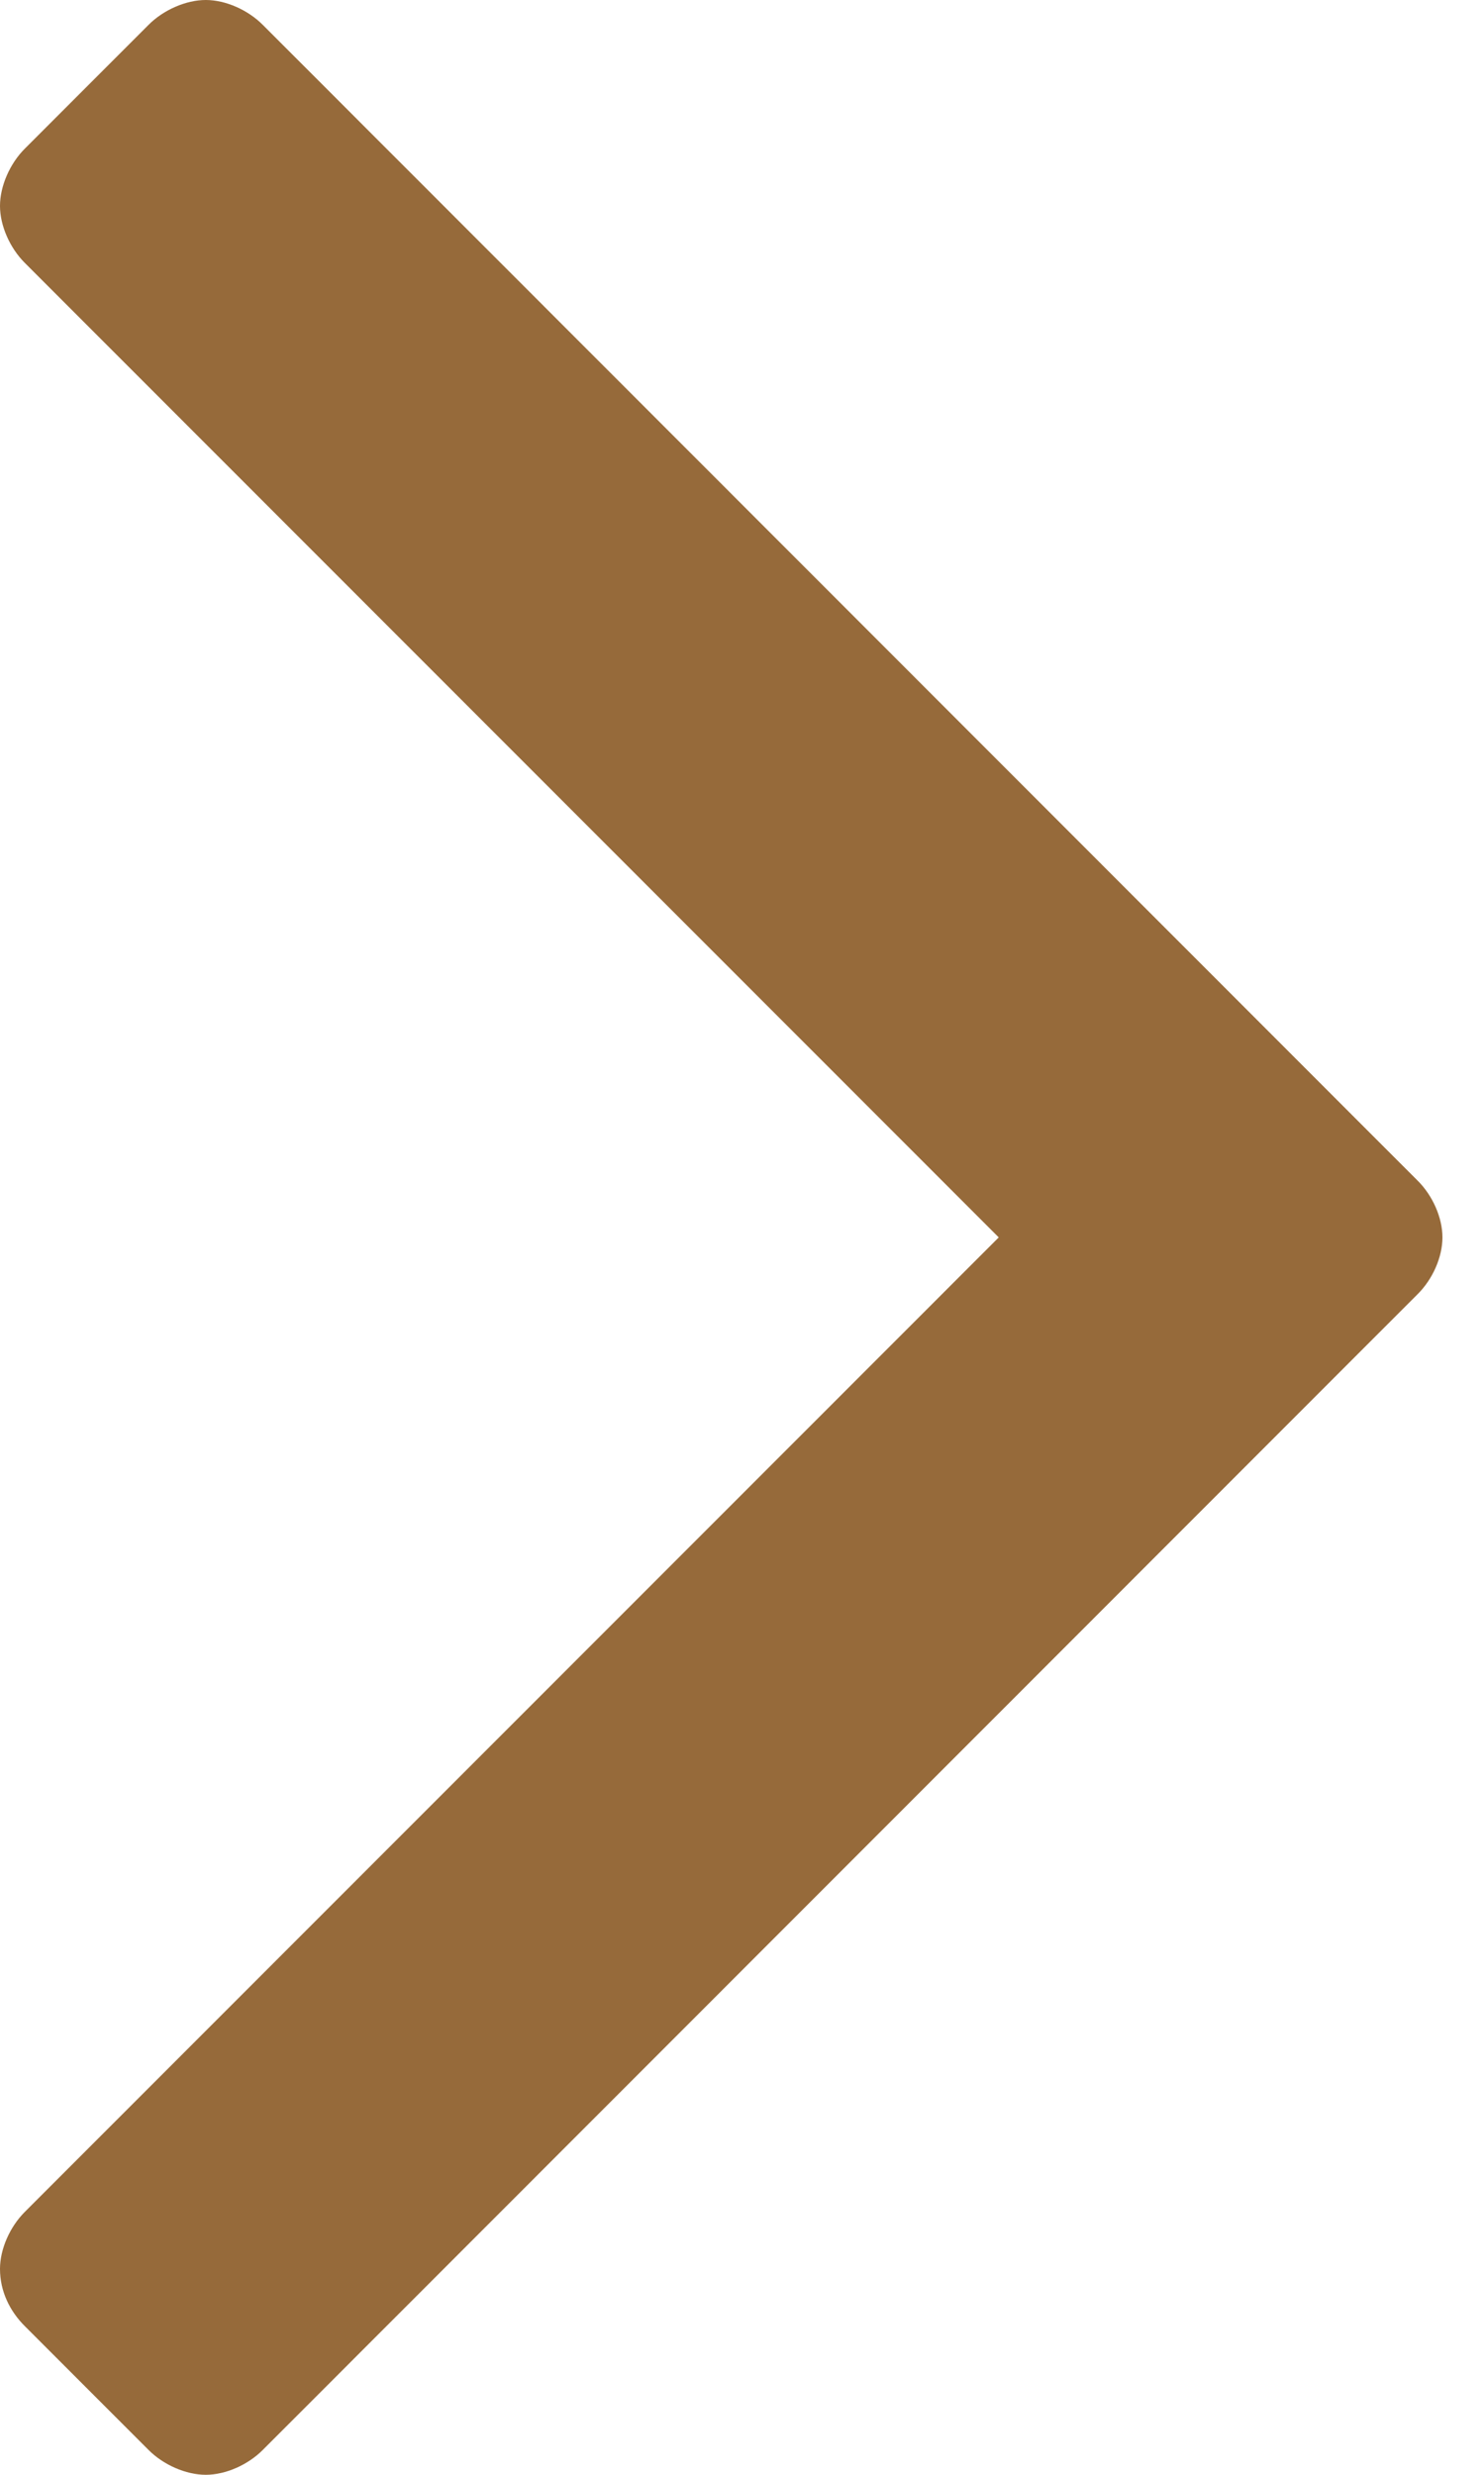 <svg width="6" height="10" viewBox="0 0 6 10" fill="none" xmlns="http://www.w3.org/2000/svg">
<path id="arrow" d="M5.832 5C5.832 5.08 5.792 5.17 5.731 5.23L1.062 9.9C1.002 9.96 0.912 10 0.832 10C0.752 10 0.661 9.96 0.601 9.9L0.1 9.399C0.04 9.339 0 9.259 0 9.168C0 9.088 0.04 8.998 0.1 8.938L4.038 5L0.1 1.062C0.04 1.002 0 0.912 0 0.832C0 0.752 0.04 0.661 0.1 0.601L0.601 0.1C0.661 0.04 0.752 0 0.832 0C0.912 0 1.002 0.04 1.062 0.1L5.731 4.77C5.792 4.83 5.832 4.92 5.832 5Z" fill="#966A3A"/>
</svg>
